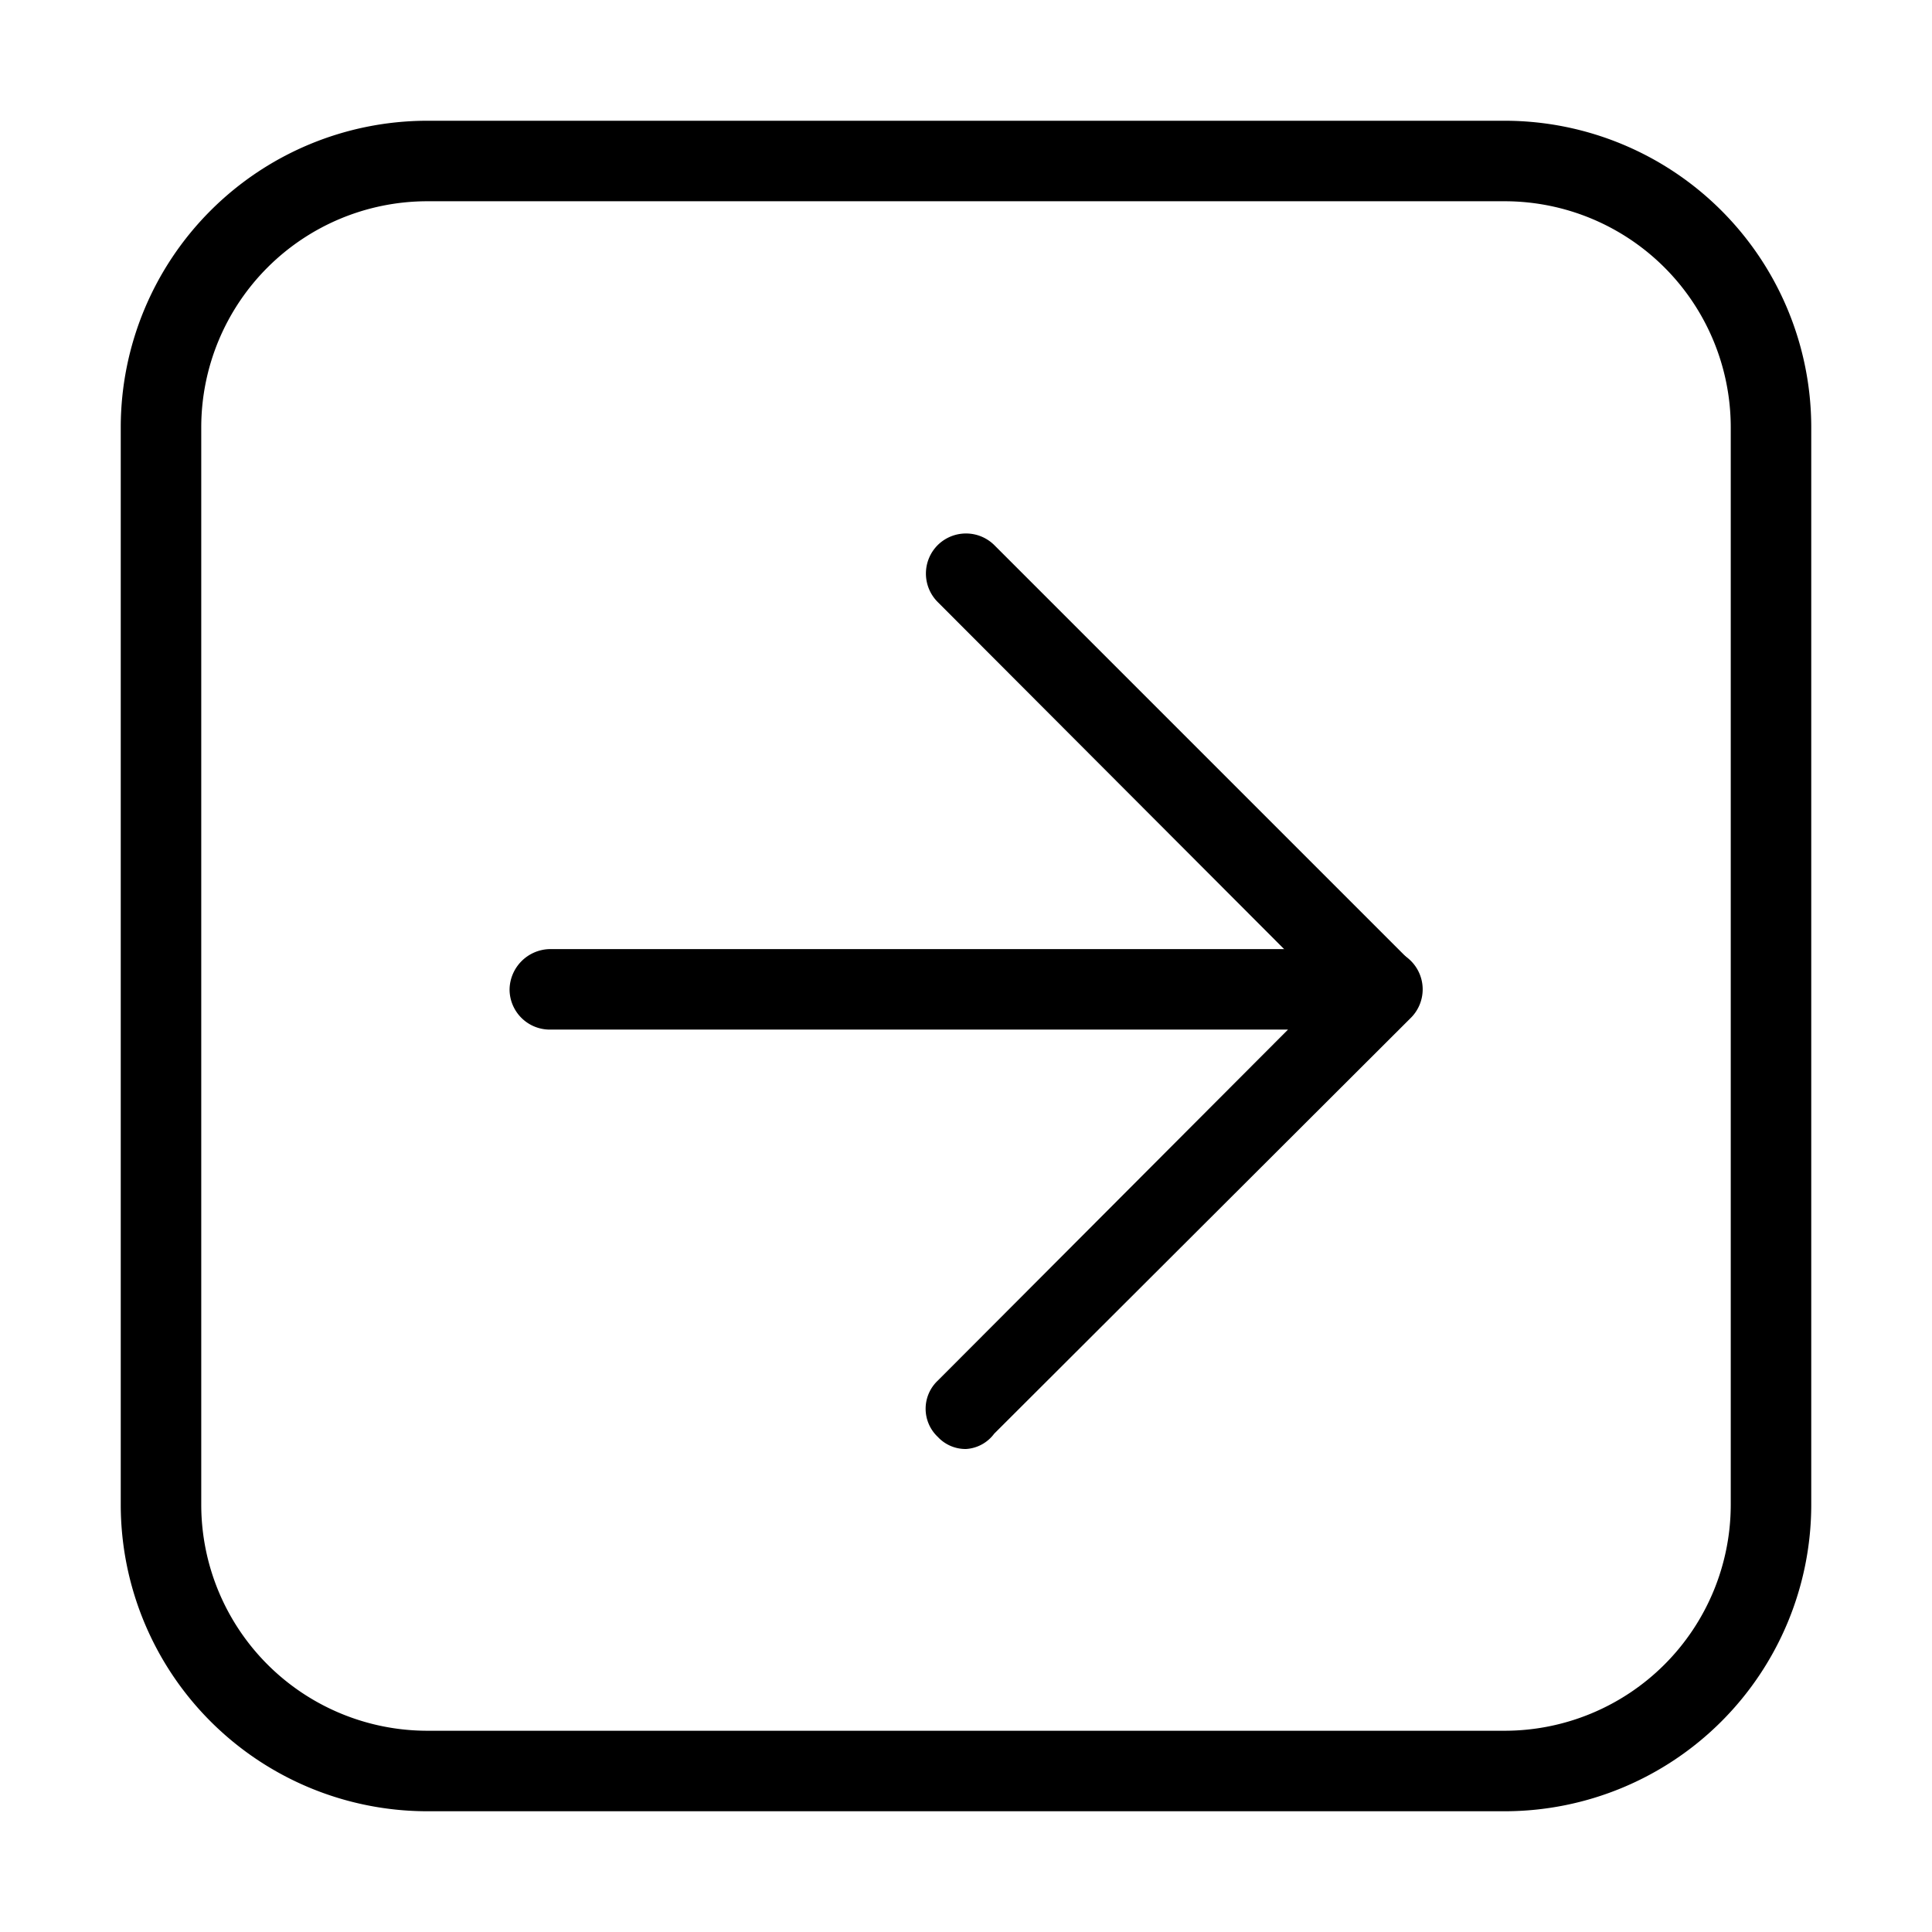<svg id="Layer_1" data-name="Layer 1" xmlns="http://www.w3.org/2000/svg" xmlns:xlink="http://www.w3.org/1999/xlink" viewBox="0 0 24 24"><defs><style>.cls-1{fill:none;}.cls-2{clip-path:url(#clip-path);}</style><clipPath id="clip-path"><rect class="cls-1" width="24" height="24"/></clipPath></defs><title>square-right</title><g class="cls-2"><path d="M18.7,22.5H5.3a3.81,3.81,0,0,1-3.8-3.8V5.3A3.81,3.81,0,0,1,5.3,1.5H18.7a3.81,3.81,0,0,1,3.8,3.8V18.7A3.81,3.81,0,0,1,18.7,22.5ZM5.3,2.5A2.81,2.81,0,0,0,2.5,5.3V18.7a2.81,2.81,0,0,0,2.8,2.8H18.7a2.81,2.81,0,0,0,2.8-2.8V5.3a2.81,2.81,0,0,0-2.8-2.8Z"/><path d="M12,18a.47.47,0,0,1-.35-.15.48.48,0,0,1,0-.7L16,12.79H6.83a.5.5,0,0,1-.5-.5.51.51,0,0,1,.5-.5H17.17a.5.5,0,0,1,.35.86l-5.17,5.16A.47.47,0,0,1,12,18Z"/><path d="M17.17,12.79a.5.5,0,0,1-.36-.14L11.65,7.48a.5.5,0,0,1,0-.71.5.5,0,0,1,.7,0l5.17,5.17a.5.5,0,0,1-.35.85Z"/></g></svg>